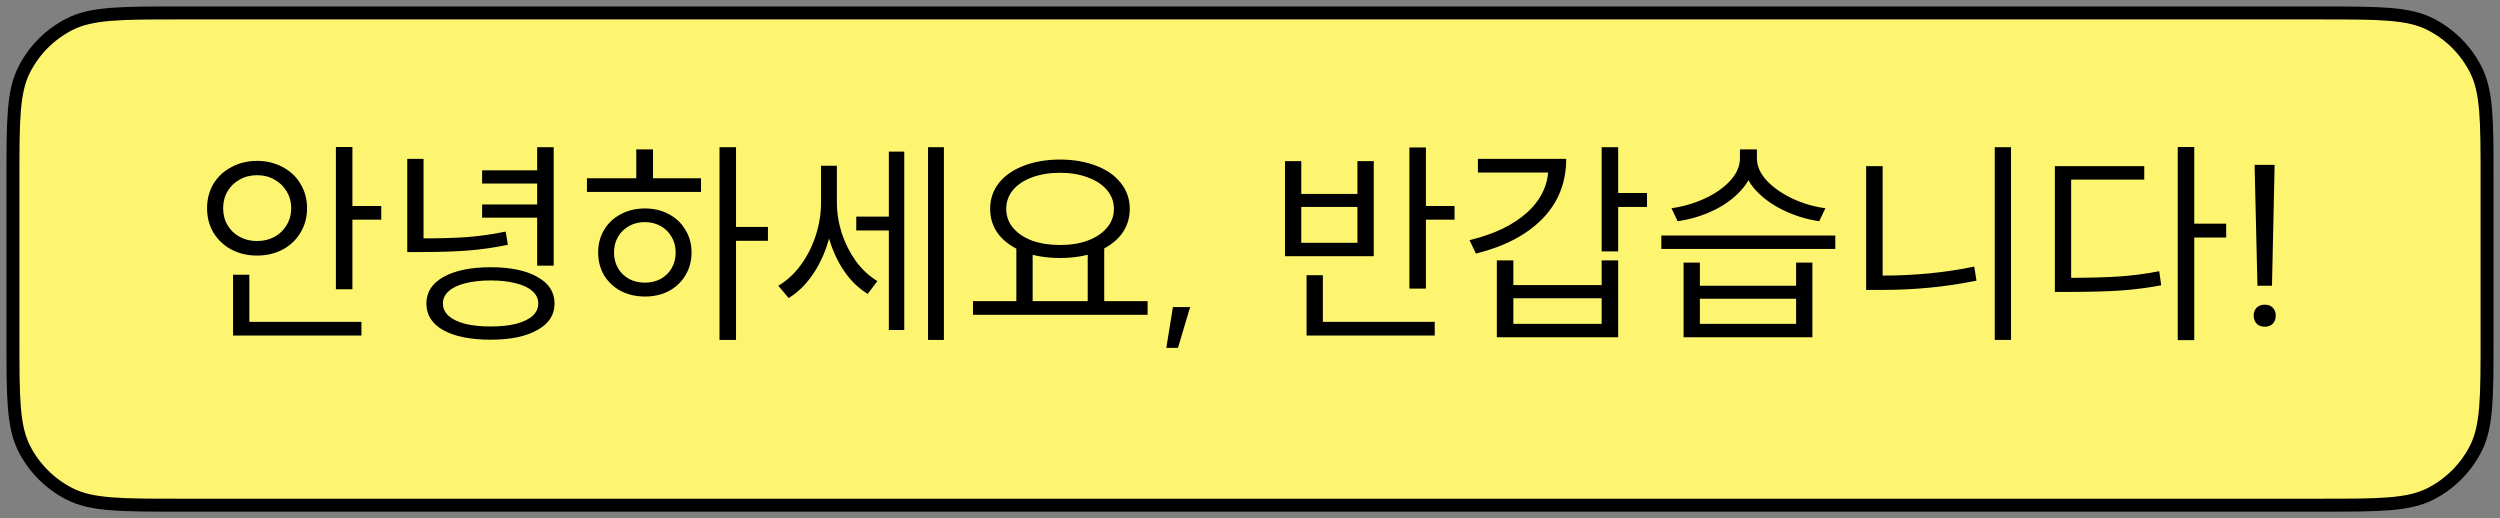 <svg width="193" height="40" viewBox="0 0 193 40" fill="none" xmlns="http://www.w3.org/2000/svg">
<rect x="0" y="0" width="193" height="40" fill="#808080" stroke="none"/>
<path fill-rule="evenodd" clip-rule="evenodd" d="M192 13.8C192 9.32 192 7.079 191.128 5.368C190.361 3.863 189.137 2.639 187.632 1.872C185.921 1 183.68 1 179.2 1H13.8C9.32 1 7.079 1 5.368 1.872C3.863 2.639 2.639 3.863 1.872 5.368C1 7.079 1 9.32 1 13.8V26.2C1 30.68 1 32.921 1.872 34.632C2.639 36.137 3.863 37.361 5.368 38.128C7.079 39 9.32 39 13.8 39H179.2C183.68 39 185.921 39 187.632 38.128C189.137 37.361 190.361 36.137 191.128 34.632C192 32.921 192 30.68 192 26.2V13.8Z" fill="#FDF56F" stroke="black"/>
<path d="M27.206 11.349V22.331H25.931V11.349H27.206ZM29.433 15.905V16.959H26.815V15.905H29.433ZM27.903 24.847V25.901H17.992V24.847H27.903ZM19.25 21.209V25.255H17.992V21.209H19.25ZM19.845 12.42C20.57 12.42 21.228 12.579 21.817 12.896C22.406 13.202 22.865 13.633 23.194 14.188C23.534 14.743 23.704 15.372 23.704 16.075C23.704 16.778 23.534 17.407 23.194 17.962C22.865 18.517 22.406 18.954 21.817 19.271C21.228 19.577 20.57 19.73 19.845 19.73C19.12 19.73 18.462 19.577 17.873 19.271C17.284 18.954 16.819 18.517 16.479 17.962C16.15 17.407 15.986 16.778 15.986 16.075C15.986 15.372 16.15 14.743 16.479 14.188C16.819 13.633 17.284 13.202 17.873 12.896C18.462 12.579 19.12 12.42 19.845 12.42ZM19.845 13.525C19.346 13.525 18.899 13.638 18.502 13.865C18.105 14.08 17.794 14.381 17.567 14.766C17.34 15.151 17.227 15.588 17.227 16.075C17.227 16.562 17.34 16.999 17.567 17.384C17.794 17.769 18.105 18.07 18.502 18.285C18.899 18.5 19.346 18.608 19.845 18.608C20.344 18.608 20.791 18.5 21.188 18.285C21.585 18.07 21.896 17.769 22.123 17.384C22.361 16.999 22.48 16.562 22.48 16.075C22.48 15.588 22.361 15.151 22.123 14.766C21.896 14.381 21.585 14.08 21.188 13.865C20.791 13.638 20.344 13.525 19.845 13.525ZM32.697 12.267V18.71H31.439V12.267H32.697ZM32.544 18.404C33.927 18.404 35.106 18.37 36.08 18.302C37.066 18.223 38.052 18.081 39.038 17.877L39.208 18.897C38.177 19.112 37.157 19.26 36.148 19.339C35.14 19.418 33.938 19.458 32.544 19.458H31.439V18.404H32.544ZM42.744 11.366V20.512H41.469V11.366H42.744ZM41.826 13.151V14.171H37.219V13.151H41.826ZM41.826 15.786V16.806H37.219V15.786H41.826ZM37.882 20.631C39.412 20.631 40.614 20.88 41.486 21.379C42.37 21.866 42.812 22.552 42.812 23.436C42.812 24.309 42.37 24.989 41.486 25.476C40.614 25.975 39.412 26.224 37.882 26.224C36.33 26.224 35.111 25.98 34.227 25.493C33.355 25.006 32.918 24.32 32.918 23.436C32.918 22.552 33.36 21.866 34.244 21.379C35.128 20.88 36.341 20.631 37.882 20.631ZM37.882 21.651C37.123 21.651 36.466 21.725 35.91 21.872C35.355 22.008 34.93 22.212 34.635 22.484C34.341 22.745 34.193 23.062 34.193 23.436C34.193 23.799 34.341 24.116 34.635 24.388C34.93 24.649 35.355 24.853 35.91 25C36.466 25.136 37.123 25.204 37.882 25.204C38.63 25.204 39.282 25.136 39.837 25C40.393 24.853 40.818 24.649 41.112 24.388C41.407 24.116 41.554 23.799 41.554 23.436C41.554 23.062 41.407 22.745 41.112 22.484C40.818 22.212 40.393 22.008 39.837 21.872C39.282 21.725 38.63 21.651 37.882 21.651ZM56.821 11.366V26.241H55.546V11.366H56.821ZM59.286 17.52V18.591H56.515V17.52H59.286ZM54.118 13.763V14.817H45.312V13.763H54.118ZM49.783 16.092C50.474 16.092 51.092 16.239 51.636 16.534C52.18 16.817 52.605 17.22 52.911 17.741C53.228 18.251 53.387 18.835 53.387 19.492C53.387 20.149 53.228 20.739 52.911 21.26C52.605 21.77 52.18 22.172 51.636 22.467C51.092 22.75 50.48 22.892 49.8 22.892C49.108 22.892 48.485 22.75 47.93 22.467C47.386 22.172 46.955 21.77 46.638 21.26C46.332 20.739 46.179 20.149 46.179 19.492C46.179 18.835 46.332 18.251 46.638 17.741C46.955 17.22 47.386 16.817 47.93 16.534C48.485 16.239 49.103 16.092 49.783 16.092ZM49.783 17.146C49.33 17.146 48.922 17.248 48.559 17.452C48.196 17.656 47.913 17.934 47.709 18.285C47.505 18.636 47.403 19.039 47.403 19.492C47.403 19.945 47.505 20.348 47.709 20.699C47.913 21.05 48.196 21.328 48.559 21.532C48.922 21.725 49.33 21.821 49.783 21.821C50.236 21.821 50.644 21.725 51.007 21.532C51.37 21.328 51.653 21.05 51.857 20.699C52.061 20.336 52.163 19.934 52.163 19.492C52.163 19.05 52.061 18.653 51.857 18.302C51.653 17.939 51.37 17.656 51.007 17.452C50.644 17.248 50.236 17.146 49.783 17.146ZM50.412 11.536V14.256H49.12V11.536H50.412ZM69.01 16.721V17.792H66.103V16.721H69.01ZM64.386 12.794V15.65C64.386 16.67 64.239 17.662 63.944 18.625C63.661 19.588 63.253 20.455 62.72 21.226C62.199 21.985 61.587 22.58 60.884 23.011L60.085 22.059C60.742 21.674 61.321 21.141 61.819 20.461C62.318 19.781 62.703 19.022 62.975 18.183C63.247 17.344 63.383 16.5 63.383 15.65V12.794H64.386ZM64.607 12.794V15.616C64.607 16.409 64.732 17.203 64.981 17.996C65.242 18.778 65.605 19.498 66.069 20.155C66.545 20.801 67.1 21.317 67.735 21.702L66.987 22.688C66.296 22.269 65.695 21.691 65.185 20.954C64.675 20.206 64.284 19.367 64.012 18.438C63.752 17.509 63.621 16.568 63.621 15.616V12.794H64.607ZM72.869 11.366V26.241H71.645V11.366H72.869ZM69.809 11.706V25.476H68.619V11.706H69.809ZM79.721 19.016V23.504H78.463V19.016H79.721ZM85.246 19.016V23.504H83.971V19.016H85.246ZM88.595 23.249V24.303H75.114V23.249H88.595ZM81.829 12.318C82.871 12.318 83.801 12.477 84.617 12.794C85.433 13.1 86.067 13.542 86.521 14.12C86.985 14.698 87.218 15.367 87.218 16.126C87.218 16.885 86.991 17.554 86.538 18.132C86.084 18.699 85.45 19.141 84.634 19.458C83.818 19.764 82.883 19.917 81.829 19.917C80.786 19.917 79.857 19.764 79.041 19.458C78.225 19.141 77.584 18.699 77.12 18.132C76.666 17.554 76.44 16.885 76.44 16.126C76.44 15.367 76.666 14.698 77.12 14.12C77.584 13.542 78.225 13.1 79.041 12.794C79.857 12.477 80.786 12.318 81.829 12.318ZM81.829 13.338C81.024 13.338 80.304 13.457 79.67 13.695C79.046 13.922 78.559 14.245 78.208 14.664C77.856 15.083 77.681 15.571 77.681 16.126C77.681 16.681 77.856 17.169 78.208 17.588C78.559 18.007 79.046 18.336 79.67 18.574C80.304 18.801 81.024 18.914 81.829 18.914C82.633 18.914 83.347 18.801 83.971 18.574C84.605 18.336 85.098 18.007 85.45 17.588C85.812 17.169 85.994 16.681 85.994 16.126C85.994 15.571 85.812 15.083 85.45 14.664C85.098 14.245 84.605 13.922 83.971 13.695C83.347 13.457 82.633 13.338 81.829 13.338ZM90.941 26.853H90.04L90.55 23.708H91.876L90.941 26.853ZM110.081 11.383V22.28H108.806V11.383H110.081ZM112.291 15.905V16.959H109.673V15.905H112.291ZM110.761 24.847V25.901H100.867V24.847H110.761ZM102.125 21.243V25.085H100.867V21.243H102.125ZM100.459 12.437V14.97H104.794V12.437H106.052V19.781H99.201V12.437H100.459ZM100.459 18.744H104.794V15.973H100.459V18.744ZM124.923 11.366V19.407H123.648V11.366H124.923ZM127.15 14.902V15.973H124.566V14.902H127.15ZM120.911 12.267C120.911 14.092 120.299 15.633 119.075 16.891C117.851 18.138 116.139 19.033 113.941 19.577L113.448 18.54C115.374 18.075 116.87 17.35 117.936 16.364C119.001 15.378 119.534 14.222 119.534 12.896V12.267H120.911ZM120.282 12.267V13.321H114.094V12.267H120.282ZM116.831 20.104V22.008H123.648V20.104H124.923V26.037H115.556V20.104H116.831ZM116.831 25H123.648V23.028H116.831V25ZM131.23 20.274V22.059H138.659V20.274H139.917V26.037H129.972V20.274H131.23ZM131.23 25H138.659V23.062H131.23V25ZM141.685 18.183V19.22H128.255V18.183H141.685ZM135.429 11.536V12.216C135.429 13.043 135.146 13.803 134.579 14.494C134.024 15.174 133.293 15.741 132.386 16.194C131.491 16.636 130.533 16.931 129.513 17.078L129.037 16.075C129.921 15.95 130.766 15.707 131.57 15.344C132.386 14.97 133.049 14.511 133.559 13.967C134.069 13.412 134.324 12.828 134.324 12.216V11.536H135.429ZM135.633 11.536V12.216C135.633 12.817 135.888 13.395 136.398 13.95C136.92 14.494 137.588 14.959 138.404 15.344C139.22 15.718 140.059 15.962 140.92 16.075L140.444 17.078C139.436 16.931 138.478 16.63 137.571 16.177C136.665 15.724 135.928 15.157 135.361 14.477C134.806 13.786 134.528 13.032 134.528 12.216V11.536H135.633ZM155.252 11.366V26.241H153.994V11.366H155.252ZM145.341 12.828V22.025H144.066V12.828H145.341ZM145.29 21.277C147.817 21.277 150.191 21.045 152.413 20.58L152.583 21.668C151.336 21.917 150.118 22.099 148.928 22.212C147.738 22.325 146.525 22.382 145.29 22.382H144.066V21.277H145.29ZM169.396 11.349V26.258H168.121V11.349H169.396ZM171.861 17.265V18.336H169.09V17.265H171.861ZM159.791 21.447C161.298 21.447 162.562 21.413 163.582 21.345C164.613 21.277 165.65 21.141 166.693 20.937L166.846 22.025C165.758 22.229 164.687 22.365 163.633 22.433C162.59 22.501 161.31 22.535 159.791 22.535H158.635V21.447H159.791ZM165.537 12.828V13.865H159.893V21.94H158.635V12.828H165.537ZM175.397 22.059H174.275L174.054 12.726H175.601L175.397 22.059ZM174.836 23.521C175.108 23.521 175.318 23.6 175.465 23.759C175.613 23.918 175.686 24.116 175.686 24.354C175.686 24.615 175.613 24.824 175.465 24.983C175.318 25.142 175.108 25.221 174.836 25.221C174.576 25.221 174.366 25.142 174.207 24.983C174.06 24.813 173.986 24.603 173.986 24.354C173.986 24.116 174.06 23.918 174.207 23.759C174.366 23.6 174.576 23.521 174.836 23.521Z" fill="black"/>
</svg>
